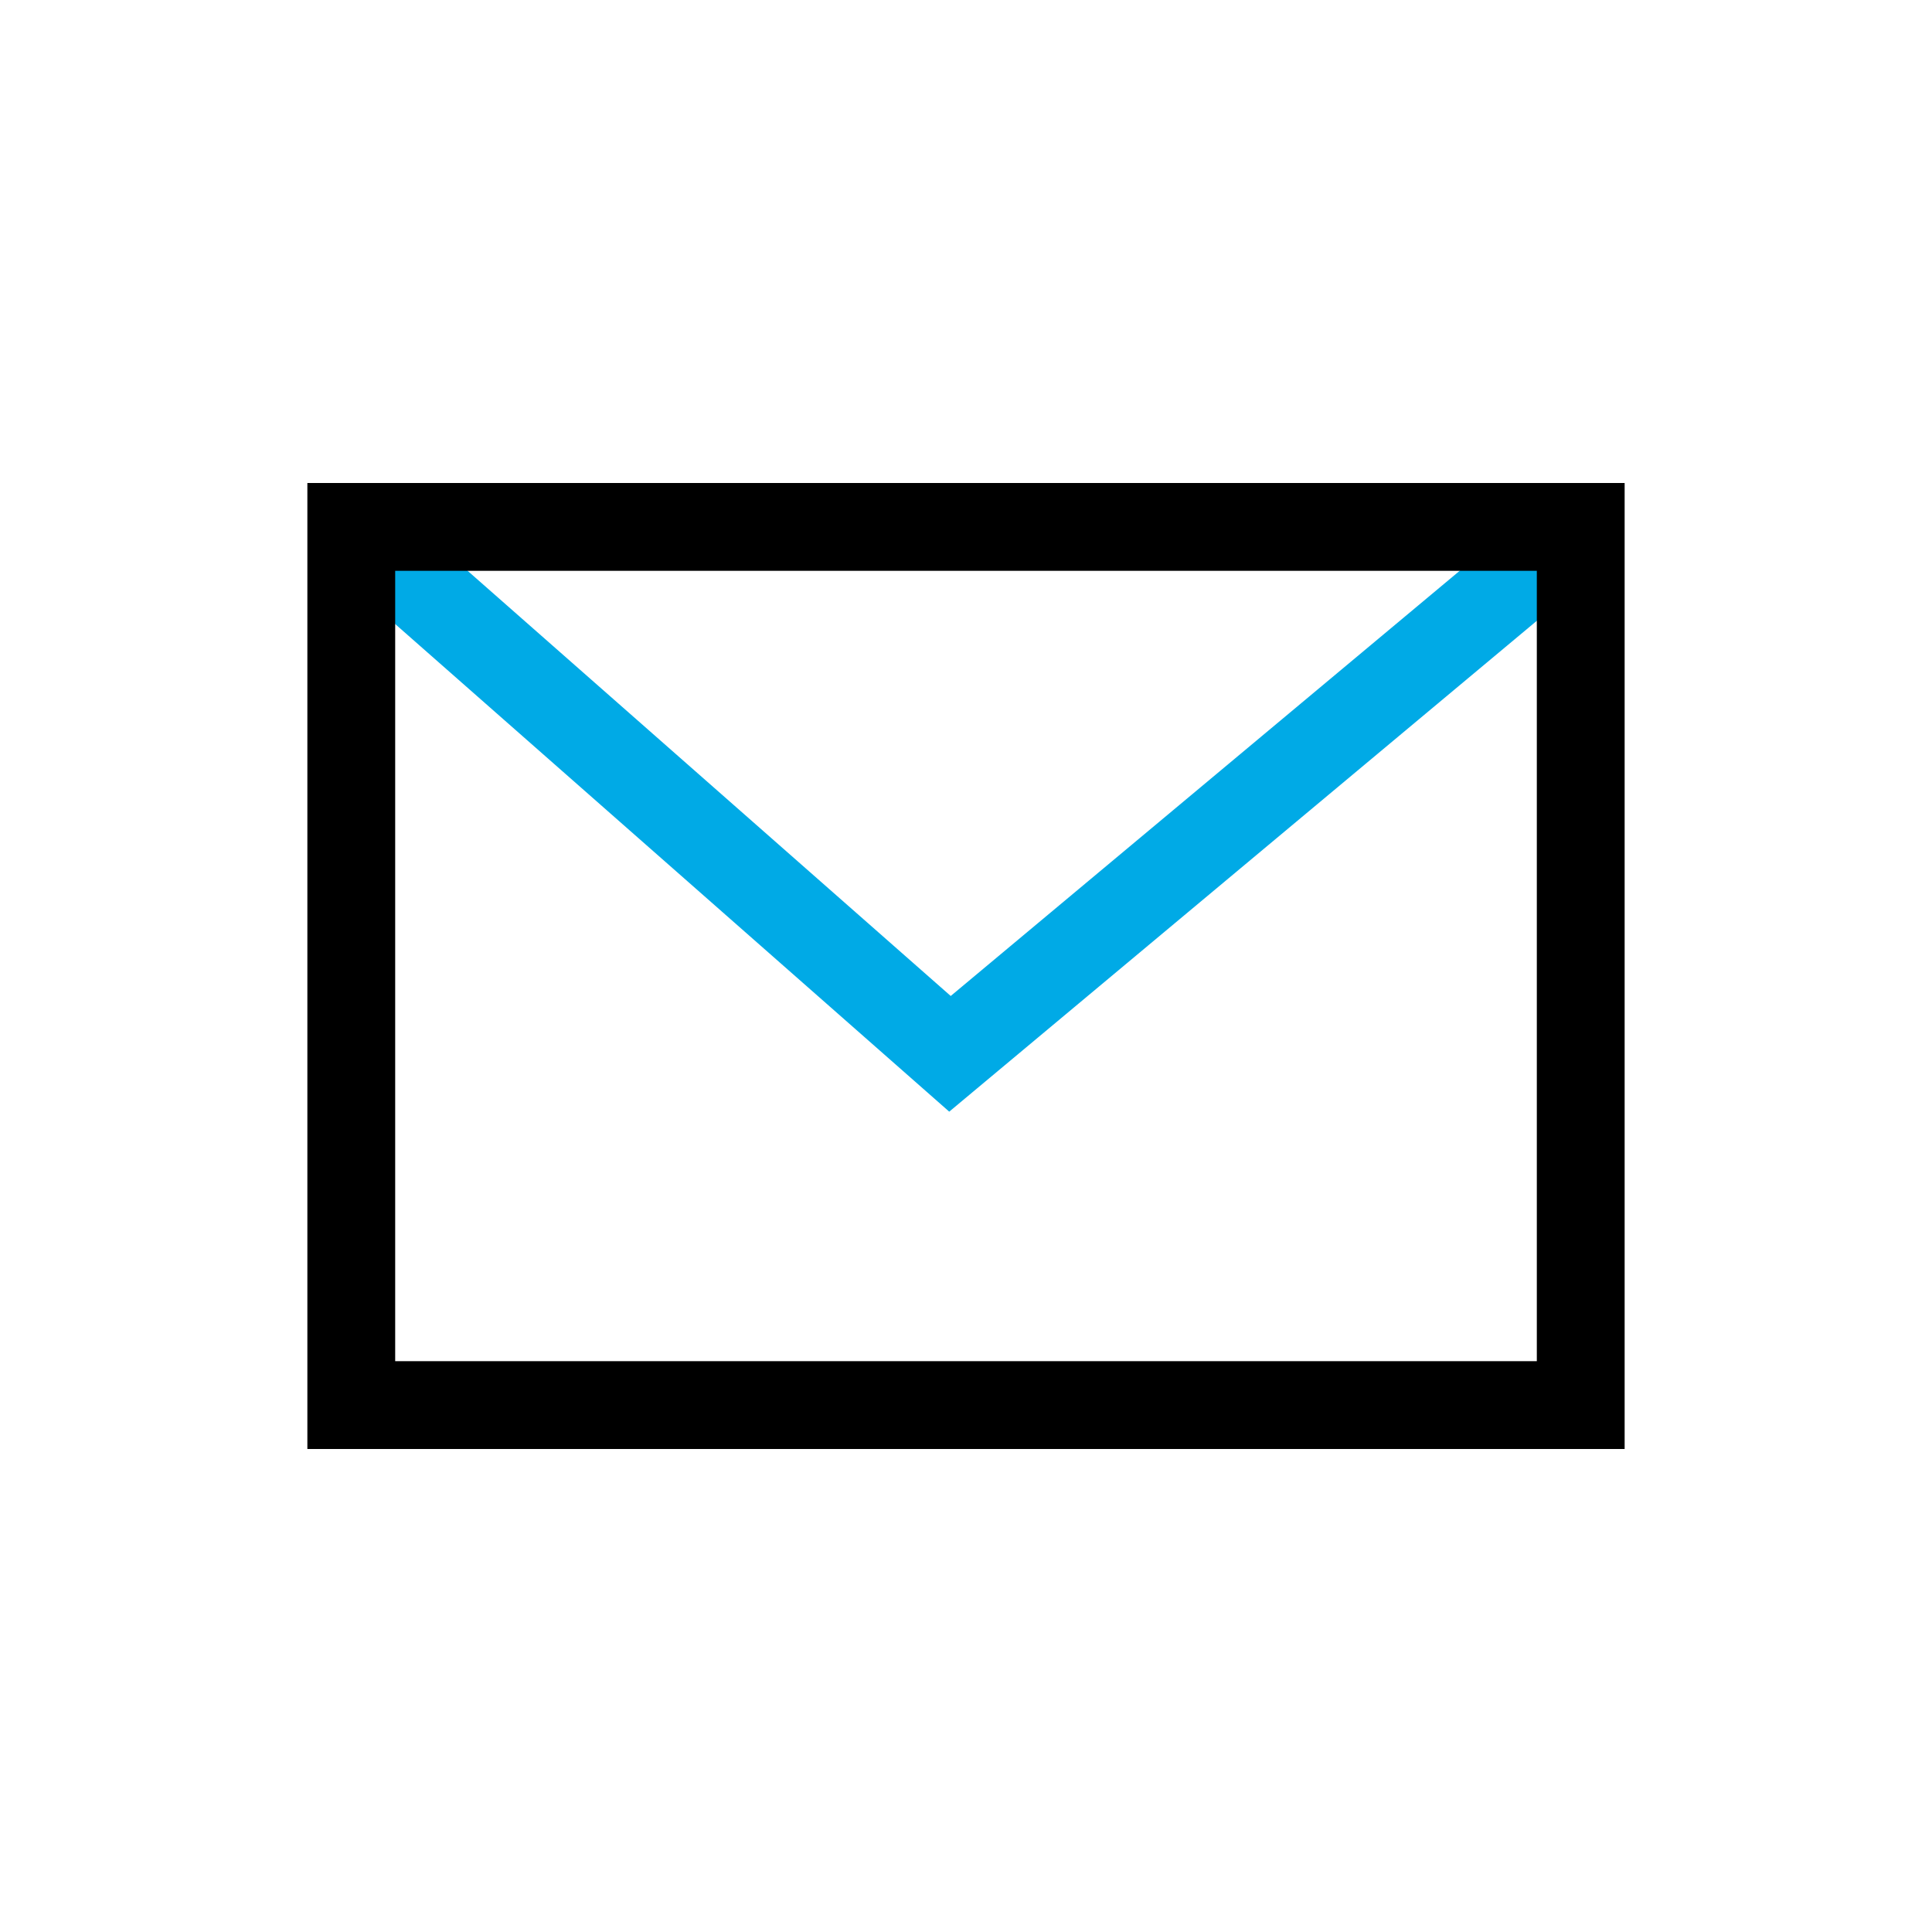 <?xml version="1.0" encoding="UTF-8"?>
<svg width="44px" height="44px" viewBox="0 0 44 44" version="1.1" xmlns="http://www.w3.org/2000/svg" xmlns:xlink="http://www.w3.org/1999/xlink">
    <g id="公共组件" stroke="none" stroke-width="1" fill="none" fill-rule="evenodd">
        <g id="切图" transform="translate(-406, -197)" stroke-width="2">
            <g id="编组-23" transform="translate(406, 197)">
                <g id="云短信备份-2" transform="translate(8, 12)">
                    <polyline id="路径" stroke="#00AAE6" points="0 0 13.635 12 28 0"></polyline>
                    <rect id="矩形备份-22" stroke="#000000" x="0" y="0" width="28" height="20"></rect>
                </g>
            </g>
        </g>
    </g>
</svg>
